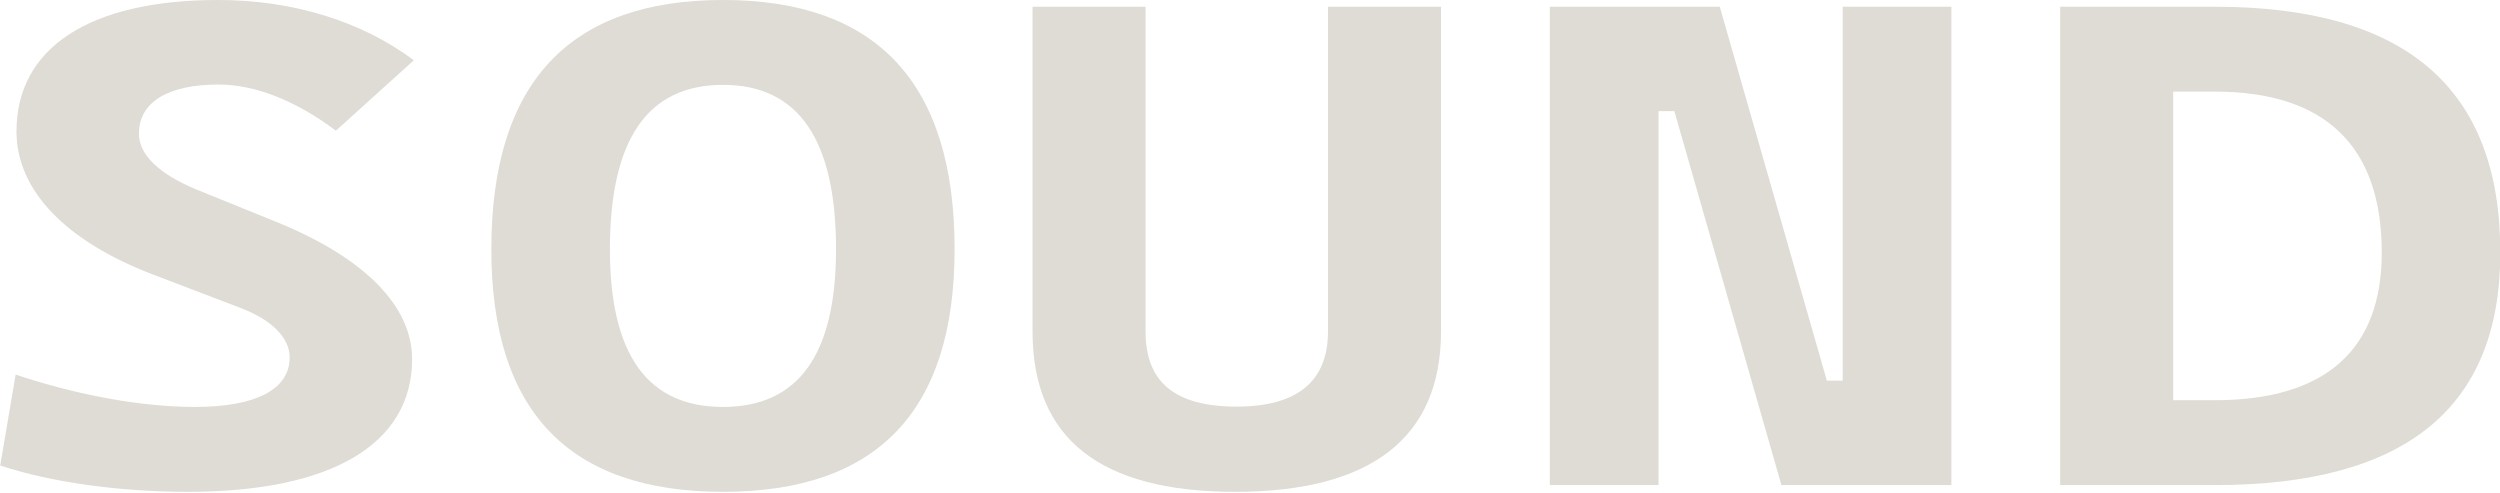<?xml version="1.0" encoding="UTF-8" standalone="no"?>
<!DOCTYPE svg PUBLIC "-//W3C//DTD SVG 1.1//EN" "http://www.w3.org/Graphics/SVG/1.1/DTD/svg11.dtd">
<svg width="100%" height="100%" viewBox="0 0 1416 279" version="1.1" xmlns="http://www.w3.org/2000/svg" xmlns:xlink="http://www.w3.org/1999/xlink" xml:space="preserve" xmlns:serif="http://www.serif.com/" style="fill-rule:evenodd;clip-rule:evenodd;stroke-linejoin:round;stroke-miterlimit:2;">
    <g transform="matrix(1,0,0,1,98.132,-241.77)">
        <g transform="matrix(1.271,0,0,1,-739.881,-6.465)">
            <path d="M588.769,526.794C652.698,526.794 688.555,499.713 688.555,451.635C688.555,421.292 667.003,394.193 628.853,374.346L592.205,355.453C575.98,346.866 566.818,335.988 566.818,323.965C566.818,306.026 579.798,296.104 602.321,296.104C618.737,296.104 637.059,305.454 654.605,322.248L689.318,282.373C666.049,260.25 635.342,248.235 602.13,248.235C544.884,248.235 512.27,275.316 512.27,322.629C512.27,356.217 534.394,384.842 572.735,403.544L611.674,422.437C625.799,429.116 634.007,439.421 634.007,450.681C634.007,468.81 618.927,478.734 591.823,478.734C568.345,478.734 539.734,472.245 511.888,460.413L505.019,511.918C527.909,521.454 558.044,526.794 588.769,526.794Z" style="fill:rgb(223,219,213);fill-rule:nonzero;"/>
        </g>
        <g transform="matrix(1.271,0,0,1,-739.881,-6.465)">
            <path d="M827.096,526.794C895.6,526.794 930.312,481.404 930.312,389.422C930.312,295.151 895.6,248.235 827.096,248.235C758.591,248.235 723.879,295.151 723.879,389.422C723.879,481.404 758.591,526.794 827.096,526.794ZM827.096,478.734C793.505,478.734 776.71,449.154 776.71,389.422C776.71,327.209 793.505,296.295 827.096,296.295C860.687,296.295 877.481,327.209 877.481,389.422C877.481,449.154 860.687,478.734 827.096,478.734Z" style="fill:rgb(223,219,213);fill-rule:nonzero;"/>
        </g>
        <g transform="matrix(1.271,0,0,1,-739.881,-6.465)">
            <path d="M1055.31,526.794C1115.41,526.794 1147.07,496.661 1147.07,435.992L1147.07,252.051L1096.72,252.051L1096.72,435.992C1096.72,464.232 1082.98,478.543 1056.07,478.543C1028.01,478.543 1015.41,464.232 1015.41,435.992L1015.41,252.051L965.063,252.051L965.063,435.992C965.063,496.661 995.197,526.794 1055.31,526.794Z" style="fill:rgb(223,219,213);fill-rule:nonzero;"/>
        </g>
        <g transform="matrix(1.271,0,0,1,-739.881,-6.465)">
            <path d="M1298.78,522.978L1374.52,522.978L1374.52,252.051L1326.08,252.051L1326.08,463.851L1319.02,463.851L1271.3,252.051L1195.56,252.051L1195.56,522.978L1244.01,522.978L1244.01,311.178L1251.07,311.178L1298.78,522.978Z" style="fill:rgb(223,219,213);fill-rule:nonzero;"/>
        </g>
        <g transform="matrix(1.271,0,0,1,-739.881,-6.465)">
            <path d="M1423.01,522.978L1491.87,522.978C1576.8,522.978 1619.14,479.304 1619.14,391.331C1619.14,298.013 1576.8,252.051 1491.87,252.051L1423.01,252.051L1423.01,522.978ZM1473.36,474.918L1473.36,300.111L1491.87,300.111C1541.5,300.111 1566.31,331.408 1566.31,391.331C1566.31,446.101 1541.5,474.918 1491.87,474.918L1473.36,474.918Z" style="fill:rgb(223,219,213);fill-rule:nonzero;"/>
        </g>
    </g>
</svg>
